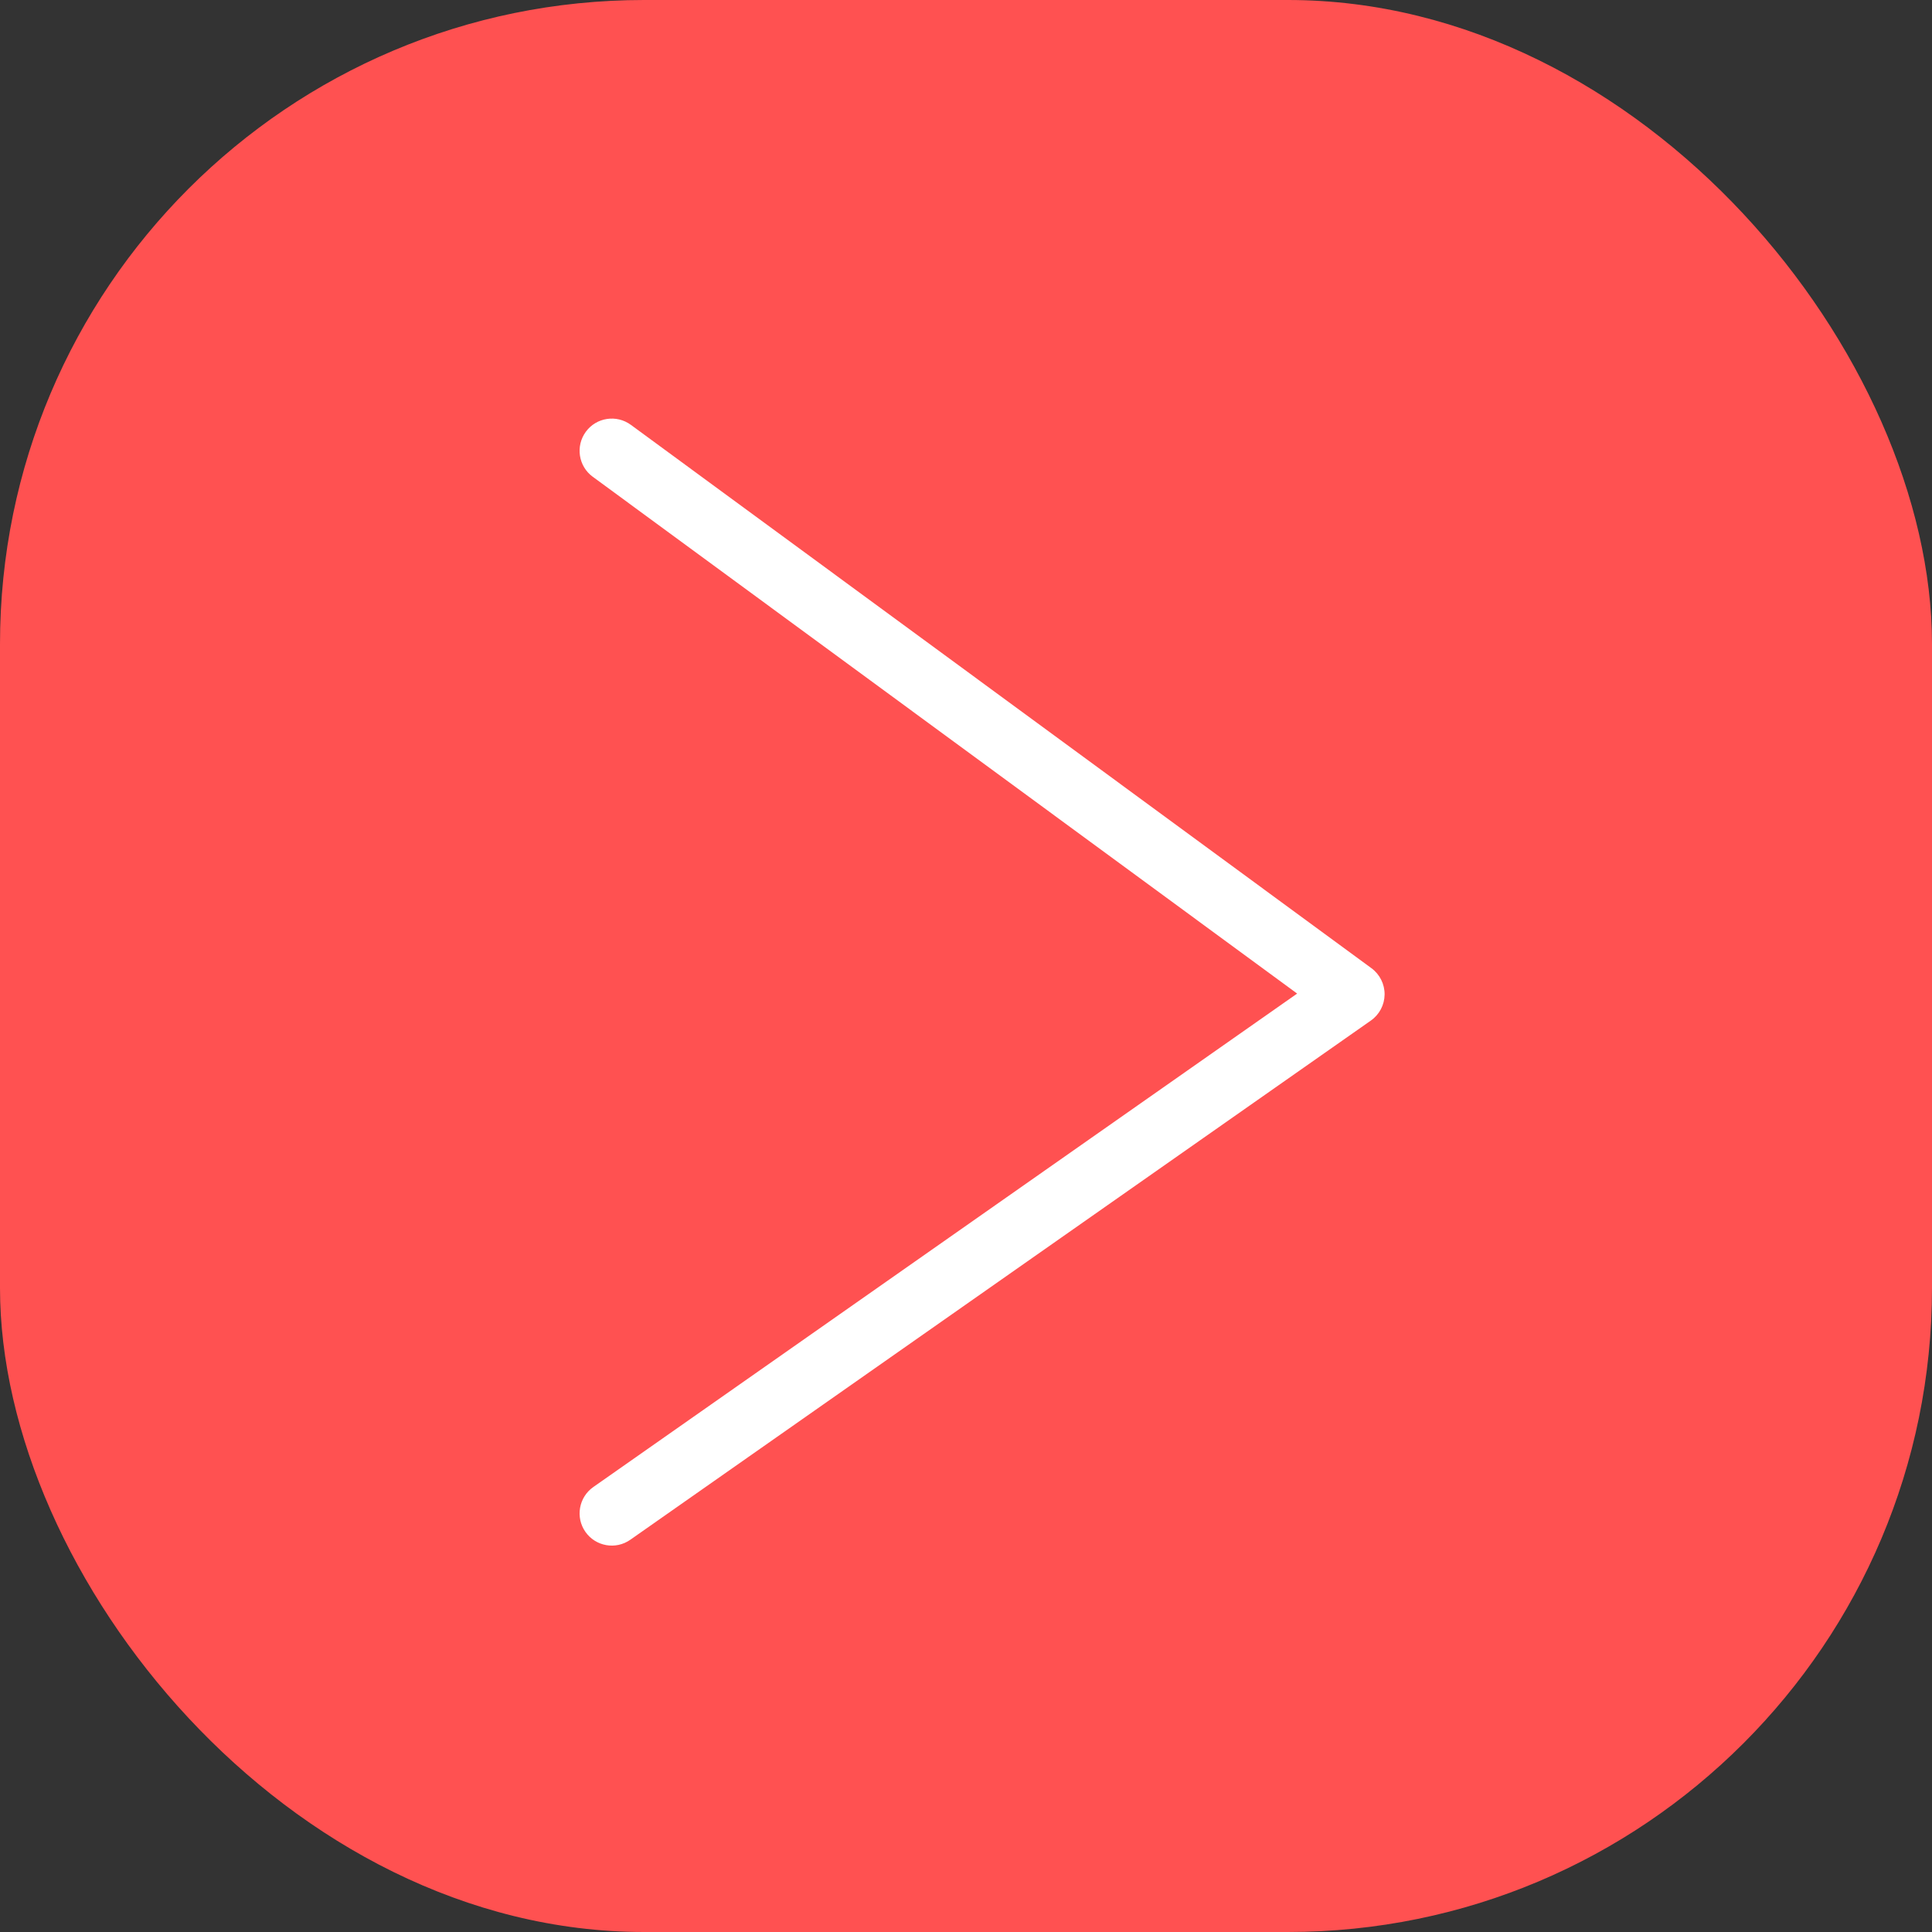 <svg width="60" height="60" viewBox="0 0 60 60" fill="none" xmlns="http://www.w3.org/2000/svg">
<rect x="0" y="0" width="60" height="60" fill="#333333" stroke="none"/>
<rect width="60" height="60" rx="20" fill="#FF5151"/>
<path d="M19.592 13.194C19.146 12.867 18.52 12.963 18.194 13.408C17.867 13.854 17.963 14.48 18.408 14.806L19.592 13.194ZM42 30.875L42.574 31.694C42.838 31.509 42.996 31.208 43 30.886C43.003 30.564 42.851 30.259 42.592 30.069L42 30.875ZM18.426 46.181C17.974 46.498 17.864 47.122 18.181 47.574C18.498 48.026 19.122 48.136 19.574 47.819L18.426 46.181ZM18.408 14.806L41.408 31.681L42.592 30.069L19.592 13.194L18.408 14.806ZM41.426 30.056L18.426 46.181L19.574 47.819L42.574 31.694L41.426 30.056Z" fill="white"/>
</svg>
